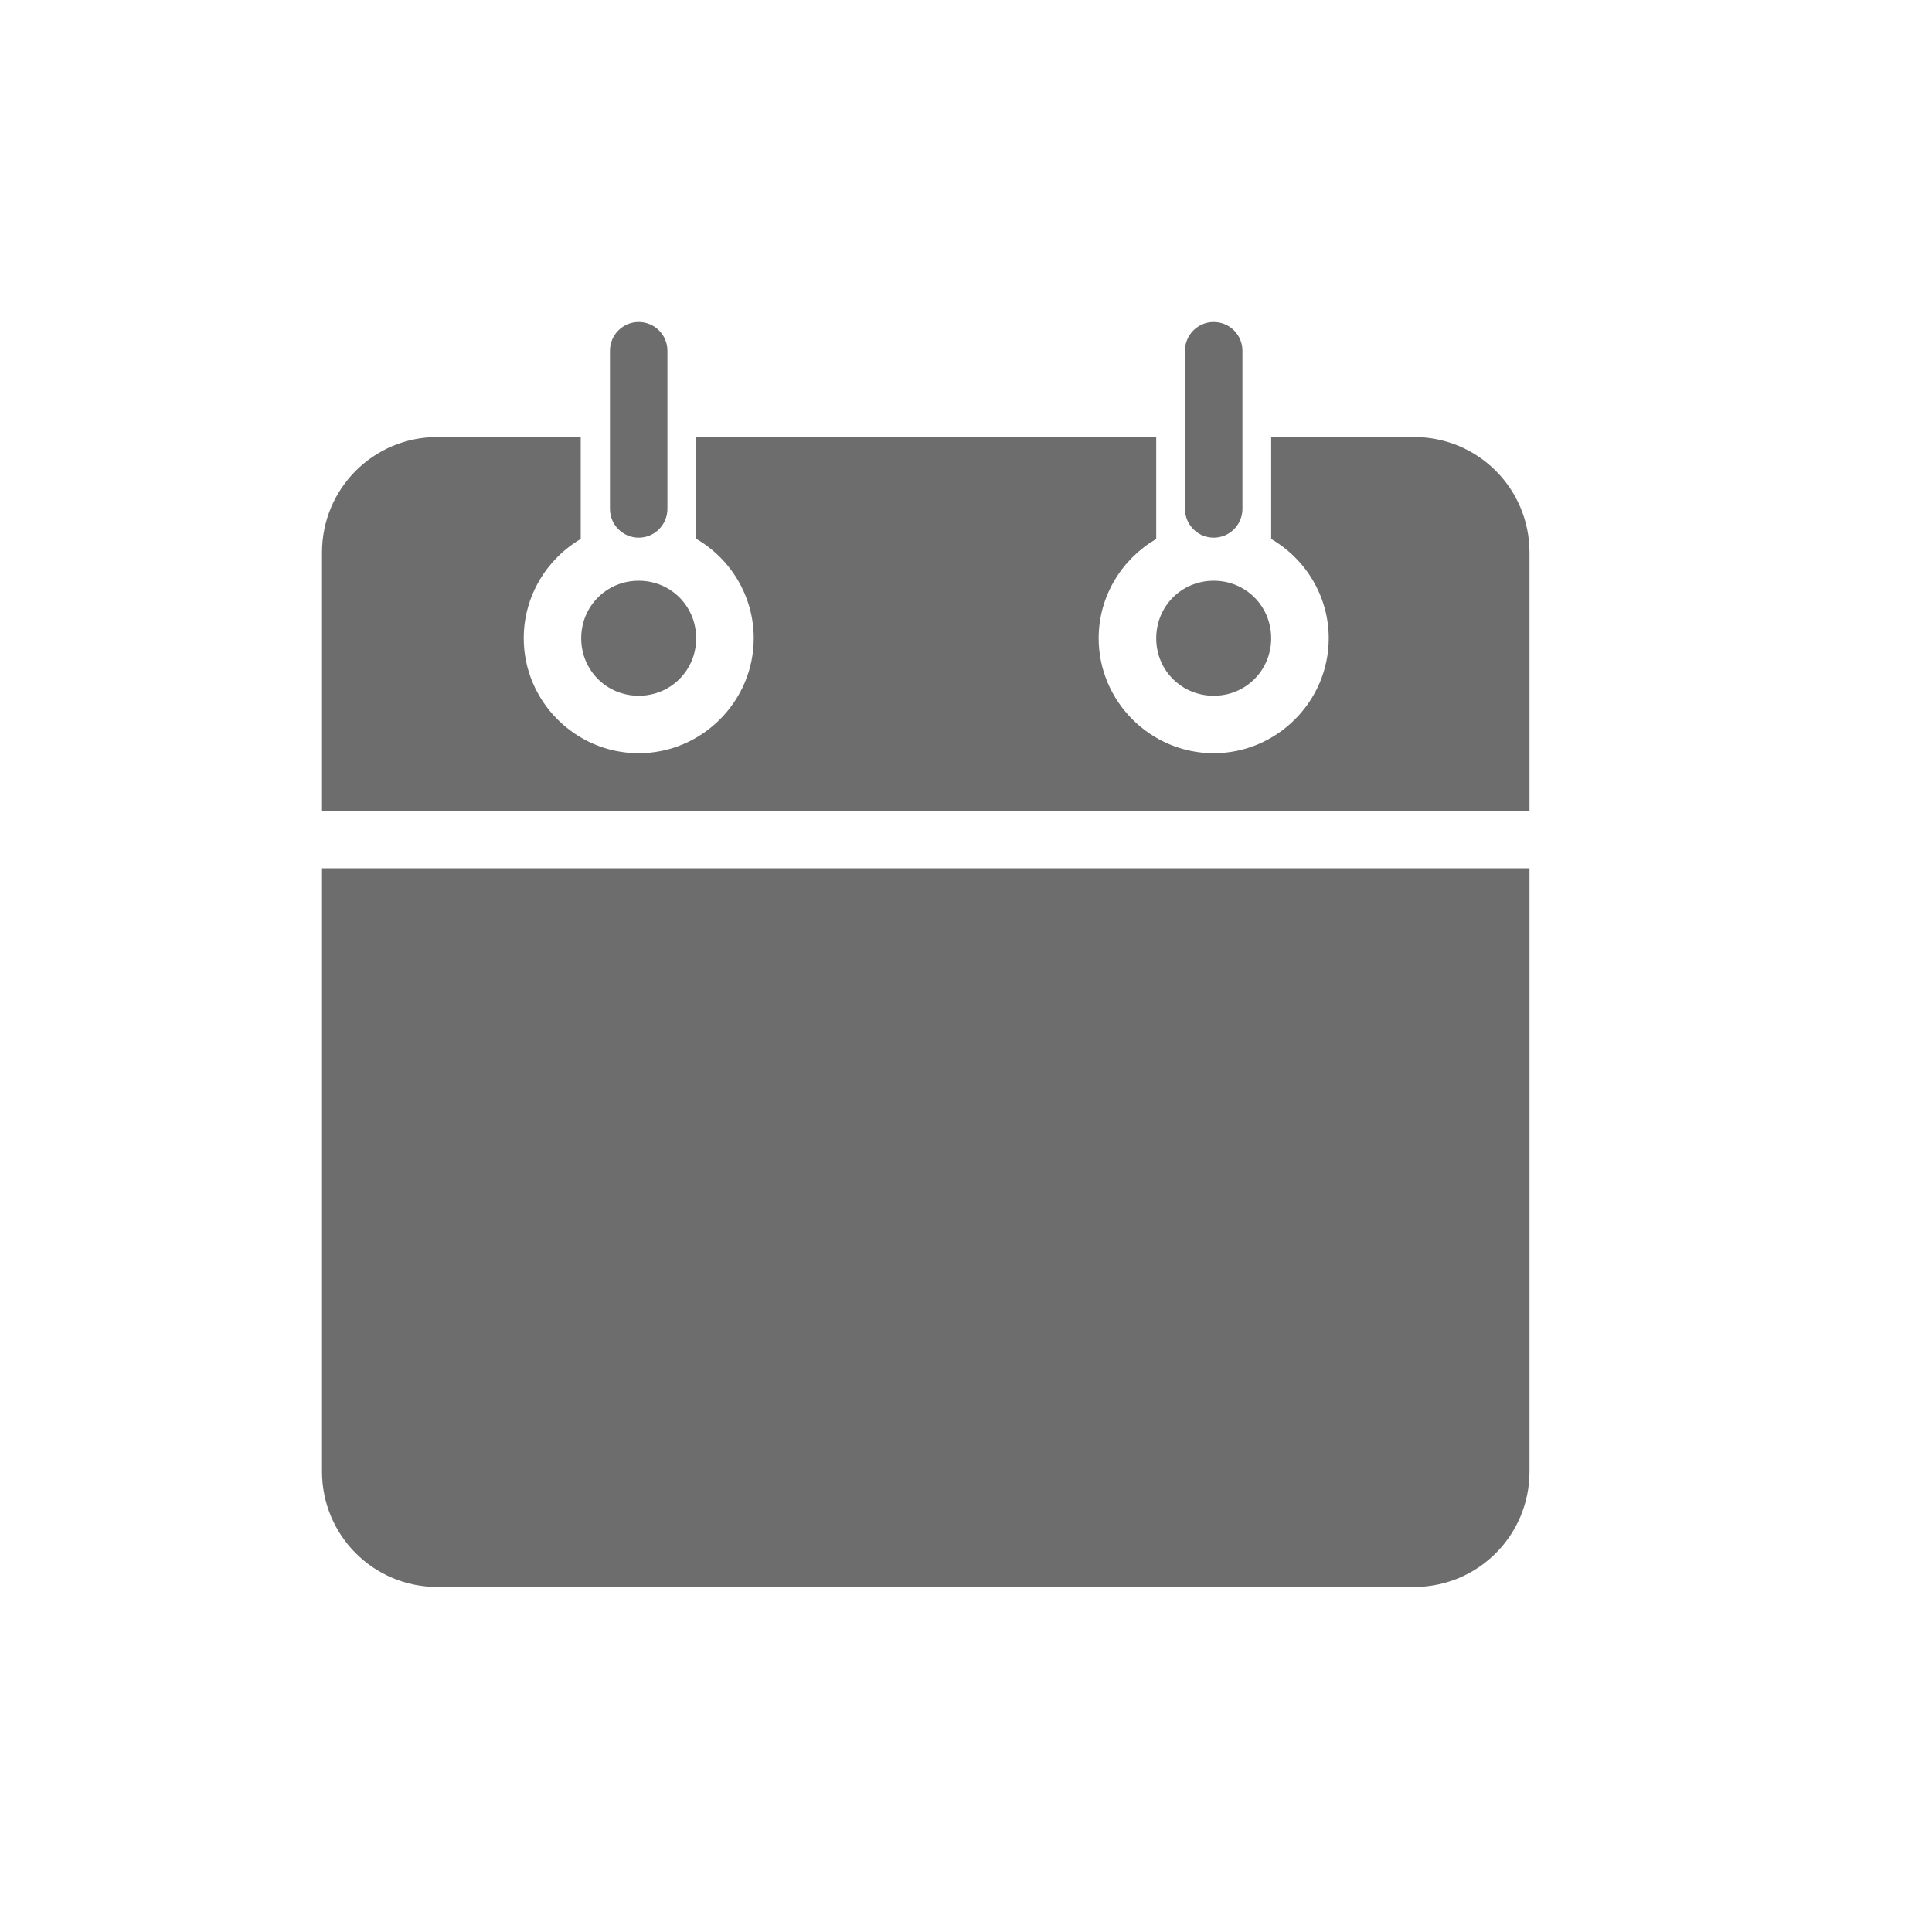<svg width="24" height="24" viewBox="0 0 24 24" fill="none" xmlns="http://www.w3.org/2000/svg">
<path d="M7.934 4C7.737 4 7.577 4.16 7.577 4.357V6.321C7.577 6.519 7.737 6.679 7.934 6.679C8.131 6.679 8.291 6.519 8.291 6.321V4.357C8.291 4.16 8.131 4 7.934 4ZM15.077 4C14.88 4 14.72 4.16 14.72 4.357V6.321C14.72 6.519 14.88 6.679 15.077 6.679C15.274 6.679 15.434 6.519 15.434 6.321V4.357C15.434 4.16 15.274 4 15.077 4ZM5.434 5.429C4.64 5.429 4 6.069 4 6.863V10.071H19V6.863C19 6.069 18.36 5.429 17.566 5.429H16.5H15.791V6.695C16.217 6.944 16.506 7.403 16.506 7.929C16.506 8.713 15.862 9.357 15.077 9.357C14.292 9.357 13.648 8.713 13.648 7.929C13.648 7.403 13.937 6.944 14.363 6.695V5.429H8.643V6.69C9.073 6.937 9.363 7.401 9.363 7.929C9.363 8.713 8.719 9.357 7.934 9.357C7.149 9.357 6.506 8.713 6.506 7.929C6.506 7.405 6.791 6.944 7.214 6.695V5.429H5.434ZM7.934 7.214C7.535 7.214 7.22 7.53 7.22 7.929C7.22 8.327 7.535 8.643 7.934 8.643C8.333 8.643 8.648 8.327 8.648 7.929C8.648 7.53 8.333 7.214 7.934 7.214ZM15.077 7.214C14.678 7.214 14.363 7.53 14.363 7.929C14.363 8.327 14.678 8.643 15.077 8.643C15.476 8.643 15.791 8.327 15.791 7.929C15.791 7.53 15.476 7.214 15.077 7.214ZM4 10.786V18.28C4 19.074 4.64 19.714 5.434 19.714H17.566C18.36 19.714 19 19.074 19 18.28V10.786H4Z" fill="#6D6D6D"/>
</svg>
